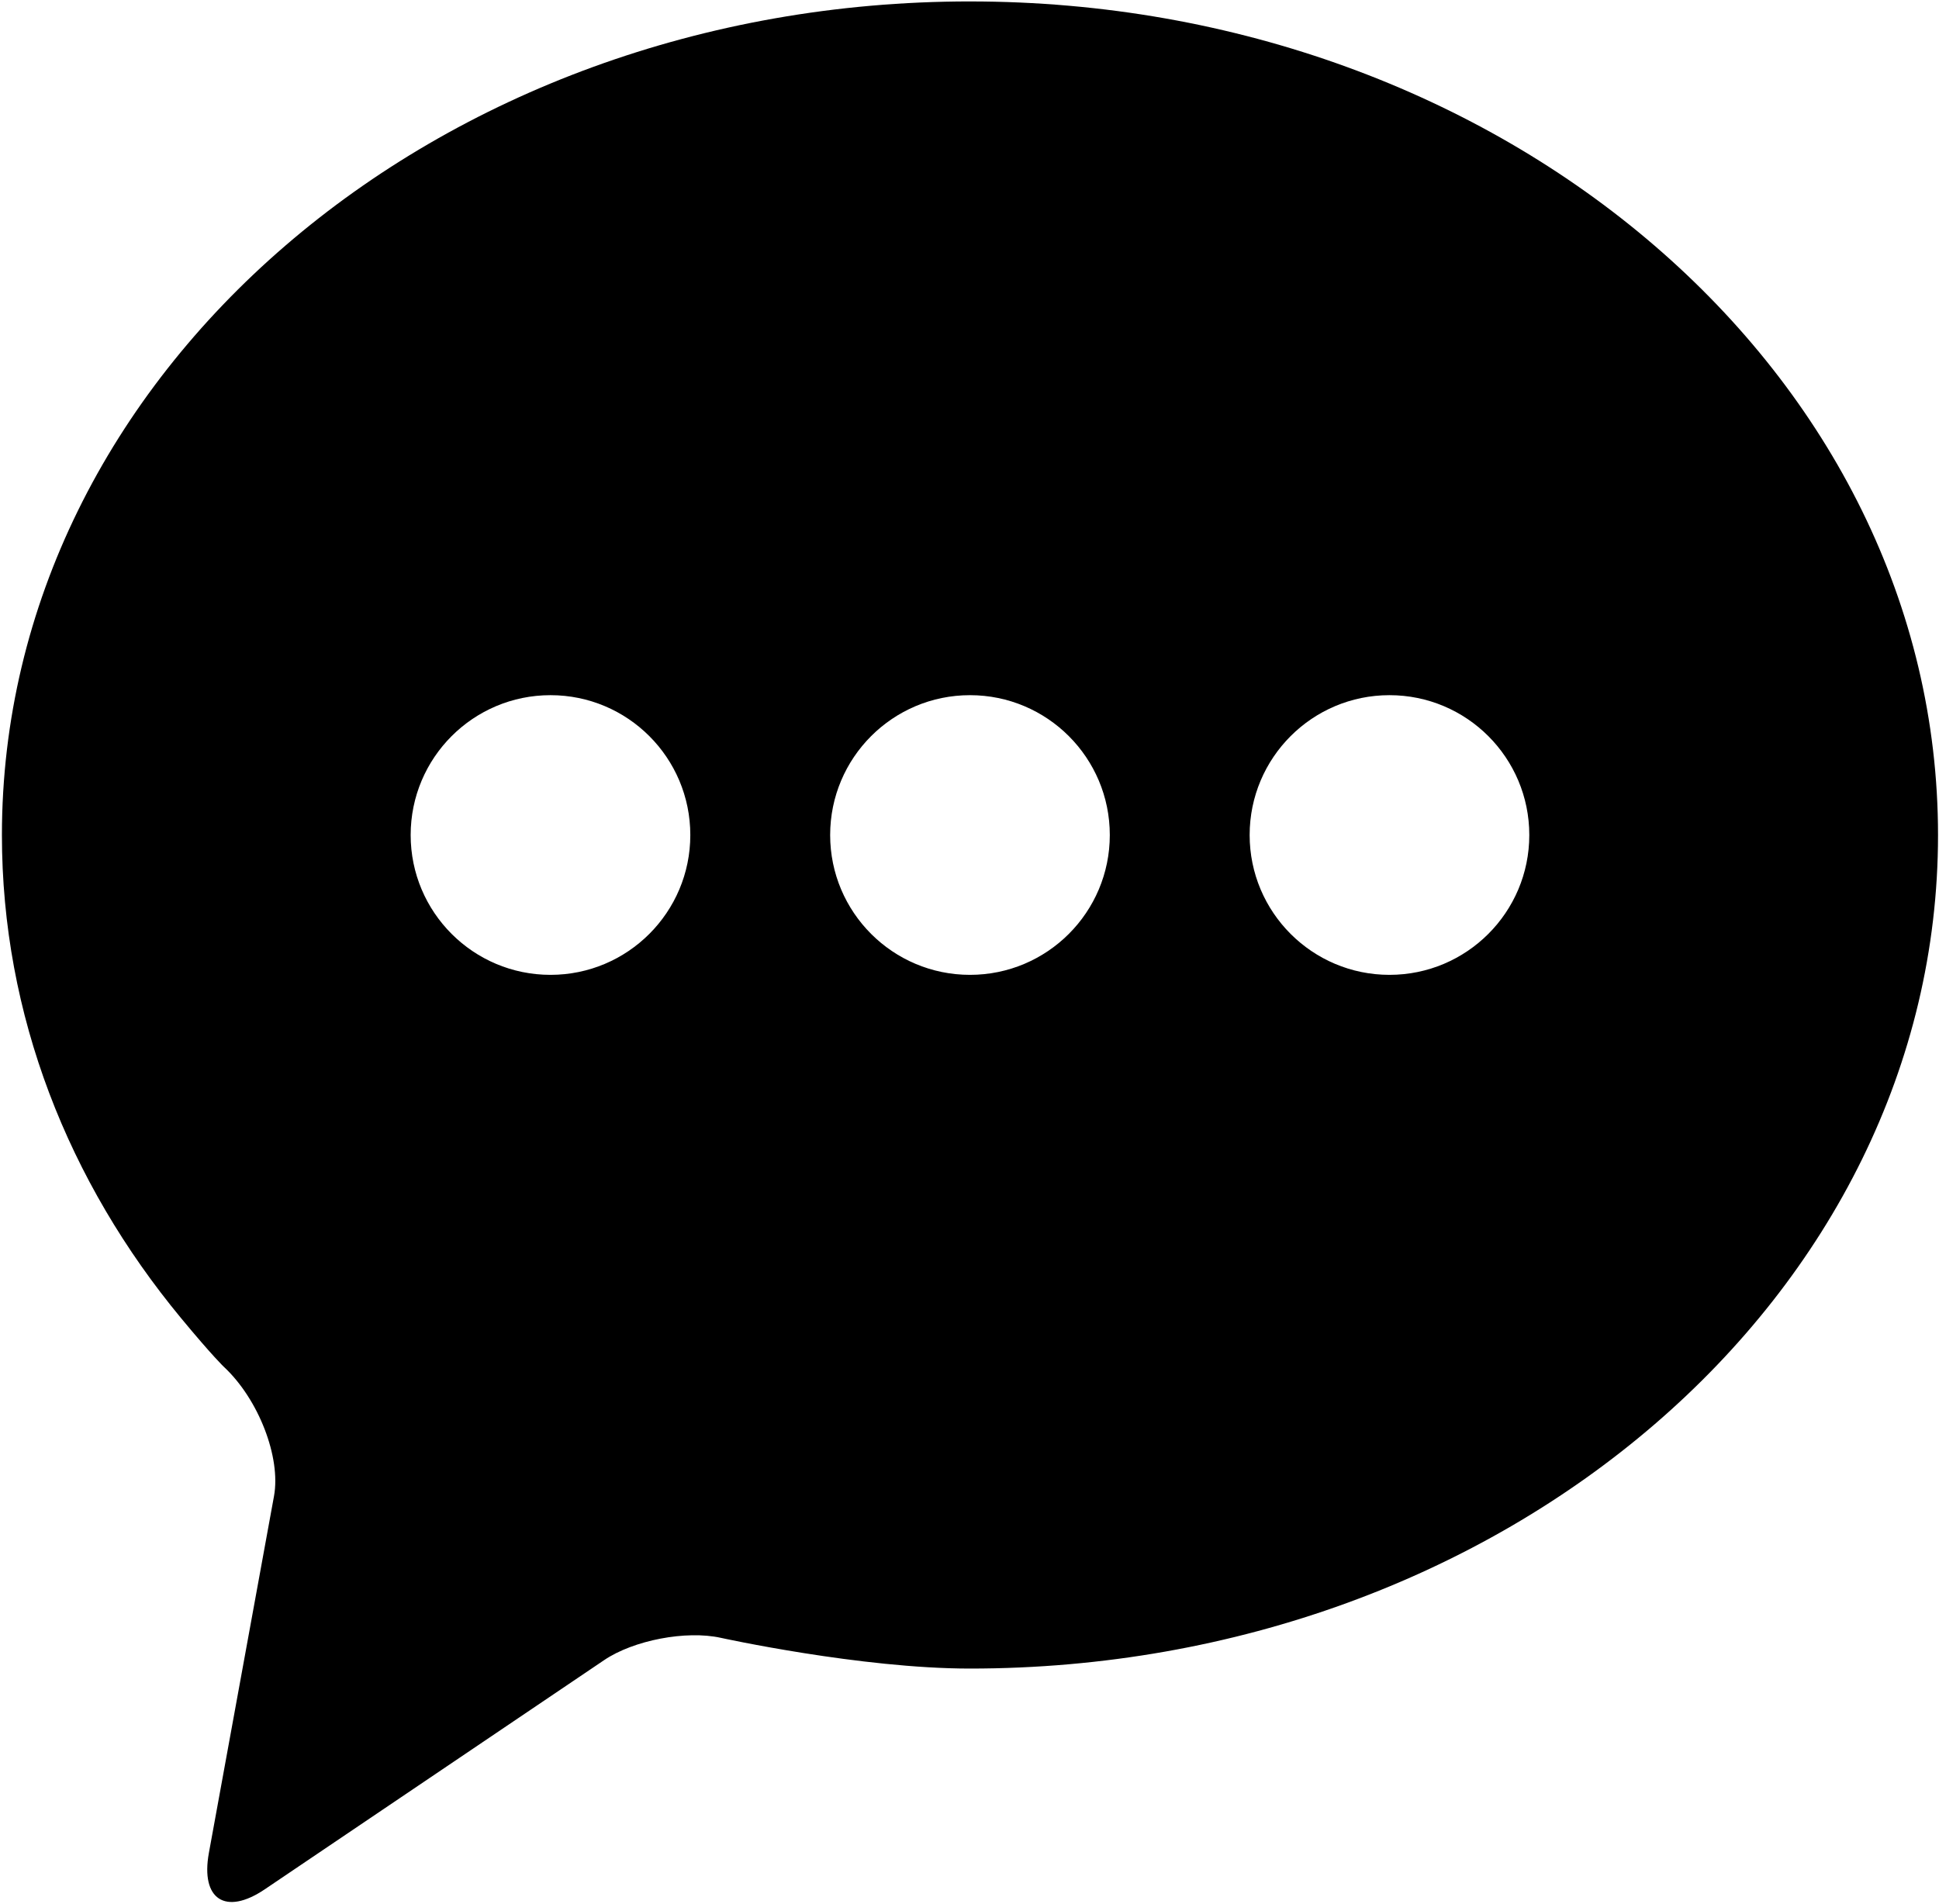 <svg width="673" height="661" viewBox="0 0 673 661" fill="none" xmlns="http://www.w3.org/2000/svg">
<path d="M336.666 0.495C151.079 0.495 0.666 130.041 0.666 289.841C0.666 352.388 23.723 410.273 62.901 457.601C73.906 470.882 77.729 474.461 77.729 474.461C89.734 485.659 97.551 505.841 95.103 519.3C92.656 532.764 90.64 543.759 90.64 543.759L72.504 643.139C69.556 659.295 78.285 664.988 91.894 655.79L174.858 599.759L209.713 576.218C219.921 569.327 238.125 565.837 250.15 568.489C250.15 568.489 298.729 579.166 336.661 579.166C522.208 579.166 672.661 449.619 672.661 289.859C672.666 130.046 522.234 0.499 336.661 0.499L336.666 0.495ZM191.066 338.375C164.259 338.375 142.535 316.629 142.535 289.844C142.535 263.027 164.265 241.297 191.066 241.297C217.873 241.297 239.597 263.027 239.597 289.844C239.597 316.631 217.867 338.375 191.066 338.375V338.375ZM336.666 338.375C309.859 338.375 288.135 316.629 288.135 289.844C288.135 263.027 309.865 241.297 336.666 241.297C363.473 241.297 385.197 263.027 385.197 289.844C385.197 316.631 363.473 338.375 336.666 338.375ZM482.266 338.375C455.459 338.375 433.735 316.629 433.735 289.844C433.735 263.027 455.465 241.297 482.266 241.297C509.073 241.297 530.797 263.027 530.797 289.844C530.802 316.631 509.073 338.375 482.266 338.375Z" fill="black"/>
</svg>
